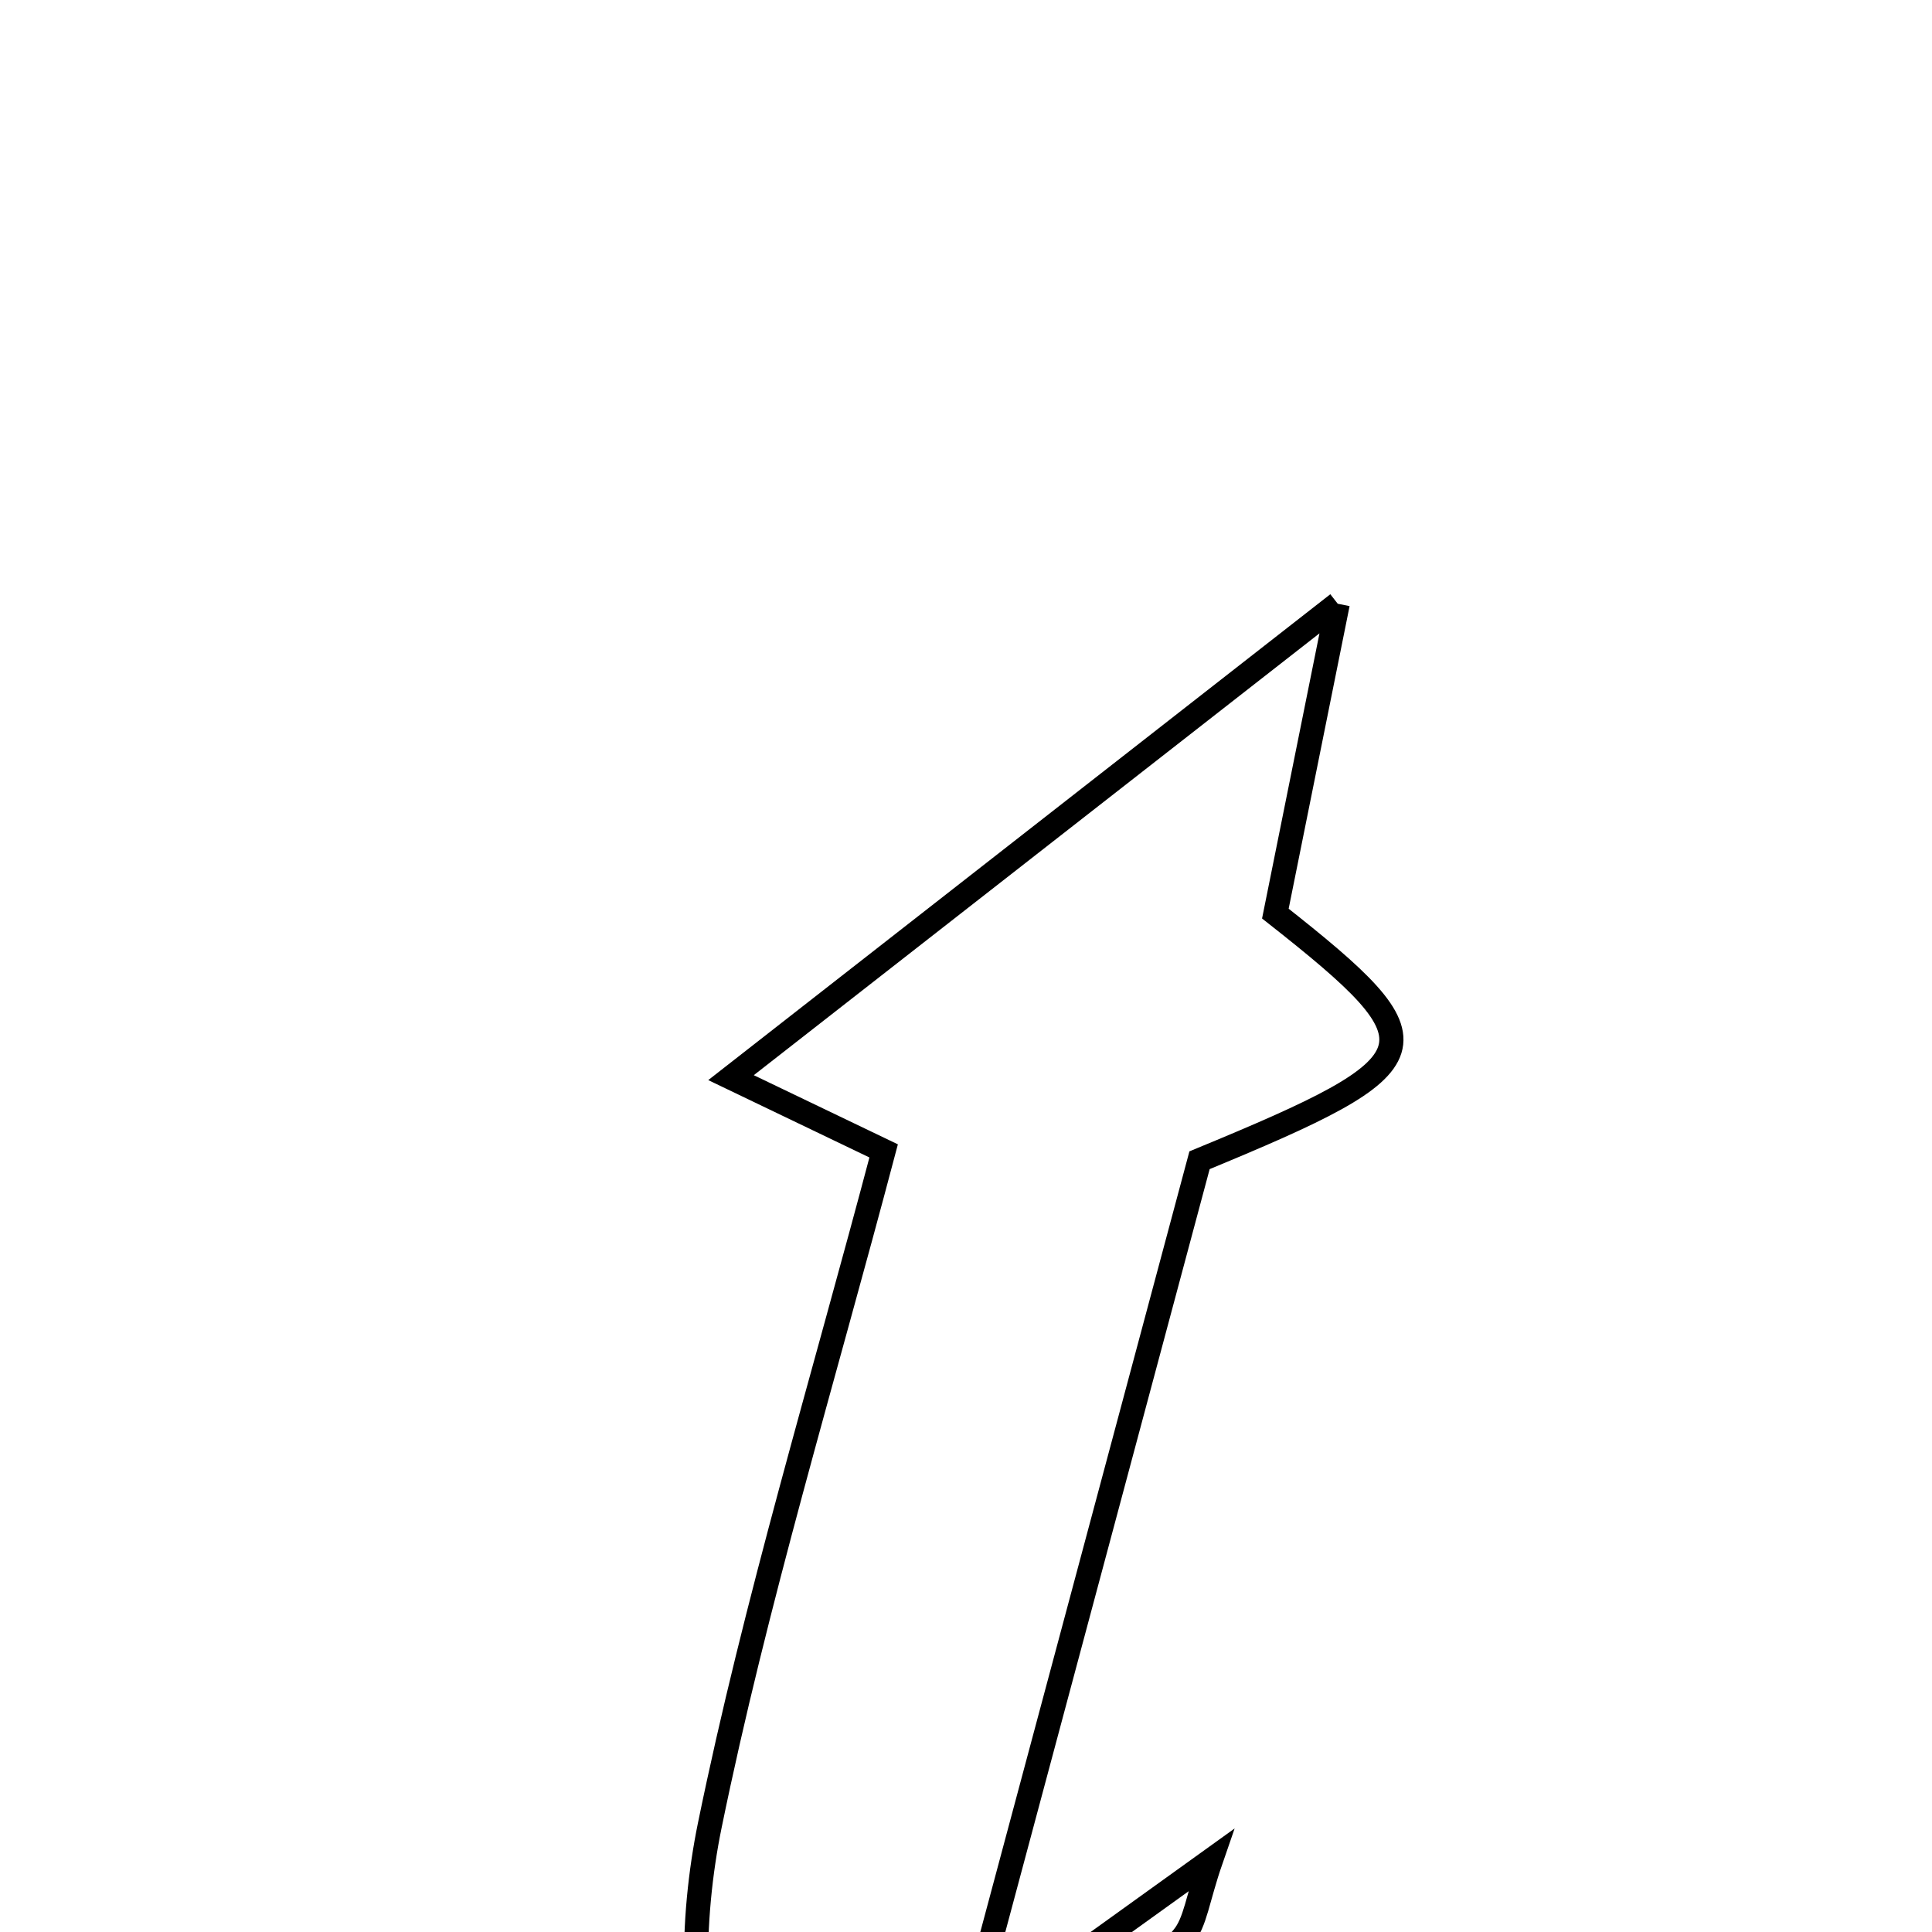 <svg xmlns="http://www.w3.org/2000/svg" viewBox="0.0 0.0 24.0 24.0" height="200px" width="200px"><path fill="none" stroke="black" stroke-width=".3" stroke-opacity="1.0"  filling="0" d="M16.618 7.5 C16.327 8.945 16.084 10.151 15.843 11.349 C17.927 12.991 17.867 13.189 14.901 14.413 C14.018 17.706 13.125 21.043 12.231 24.381 C12.429 24.488 12.628 24.596 12.827 24.703 C13.485 24.23 14.141 23.757 15.041 23.111 C14.876 23.588 14.851 23.879 14.697 24.064 C14.227 24.63 13.794 25.295 13.19 25.664 C11.919 26.44 10.318 27.316 9.134 26.091 C8.504 25.44 8.59 23.787 8.816 22.681 C9.386 19.897 10.219 17.167 10.977 14.297 C10.343 13.993 9.767 13.717 9.081 13.387 C11.637 11.391 13.999 9.546 16.618 7.5"></path></svg>